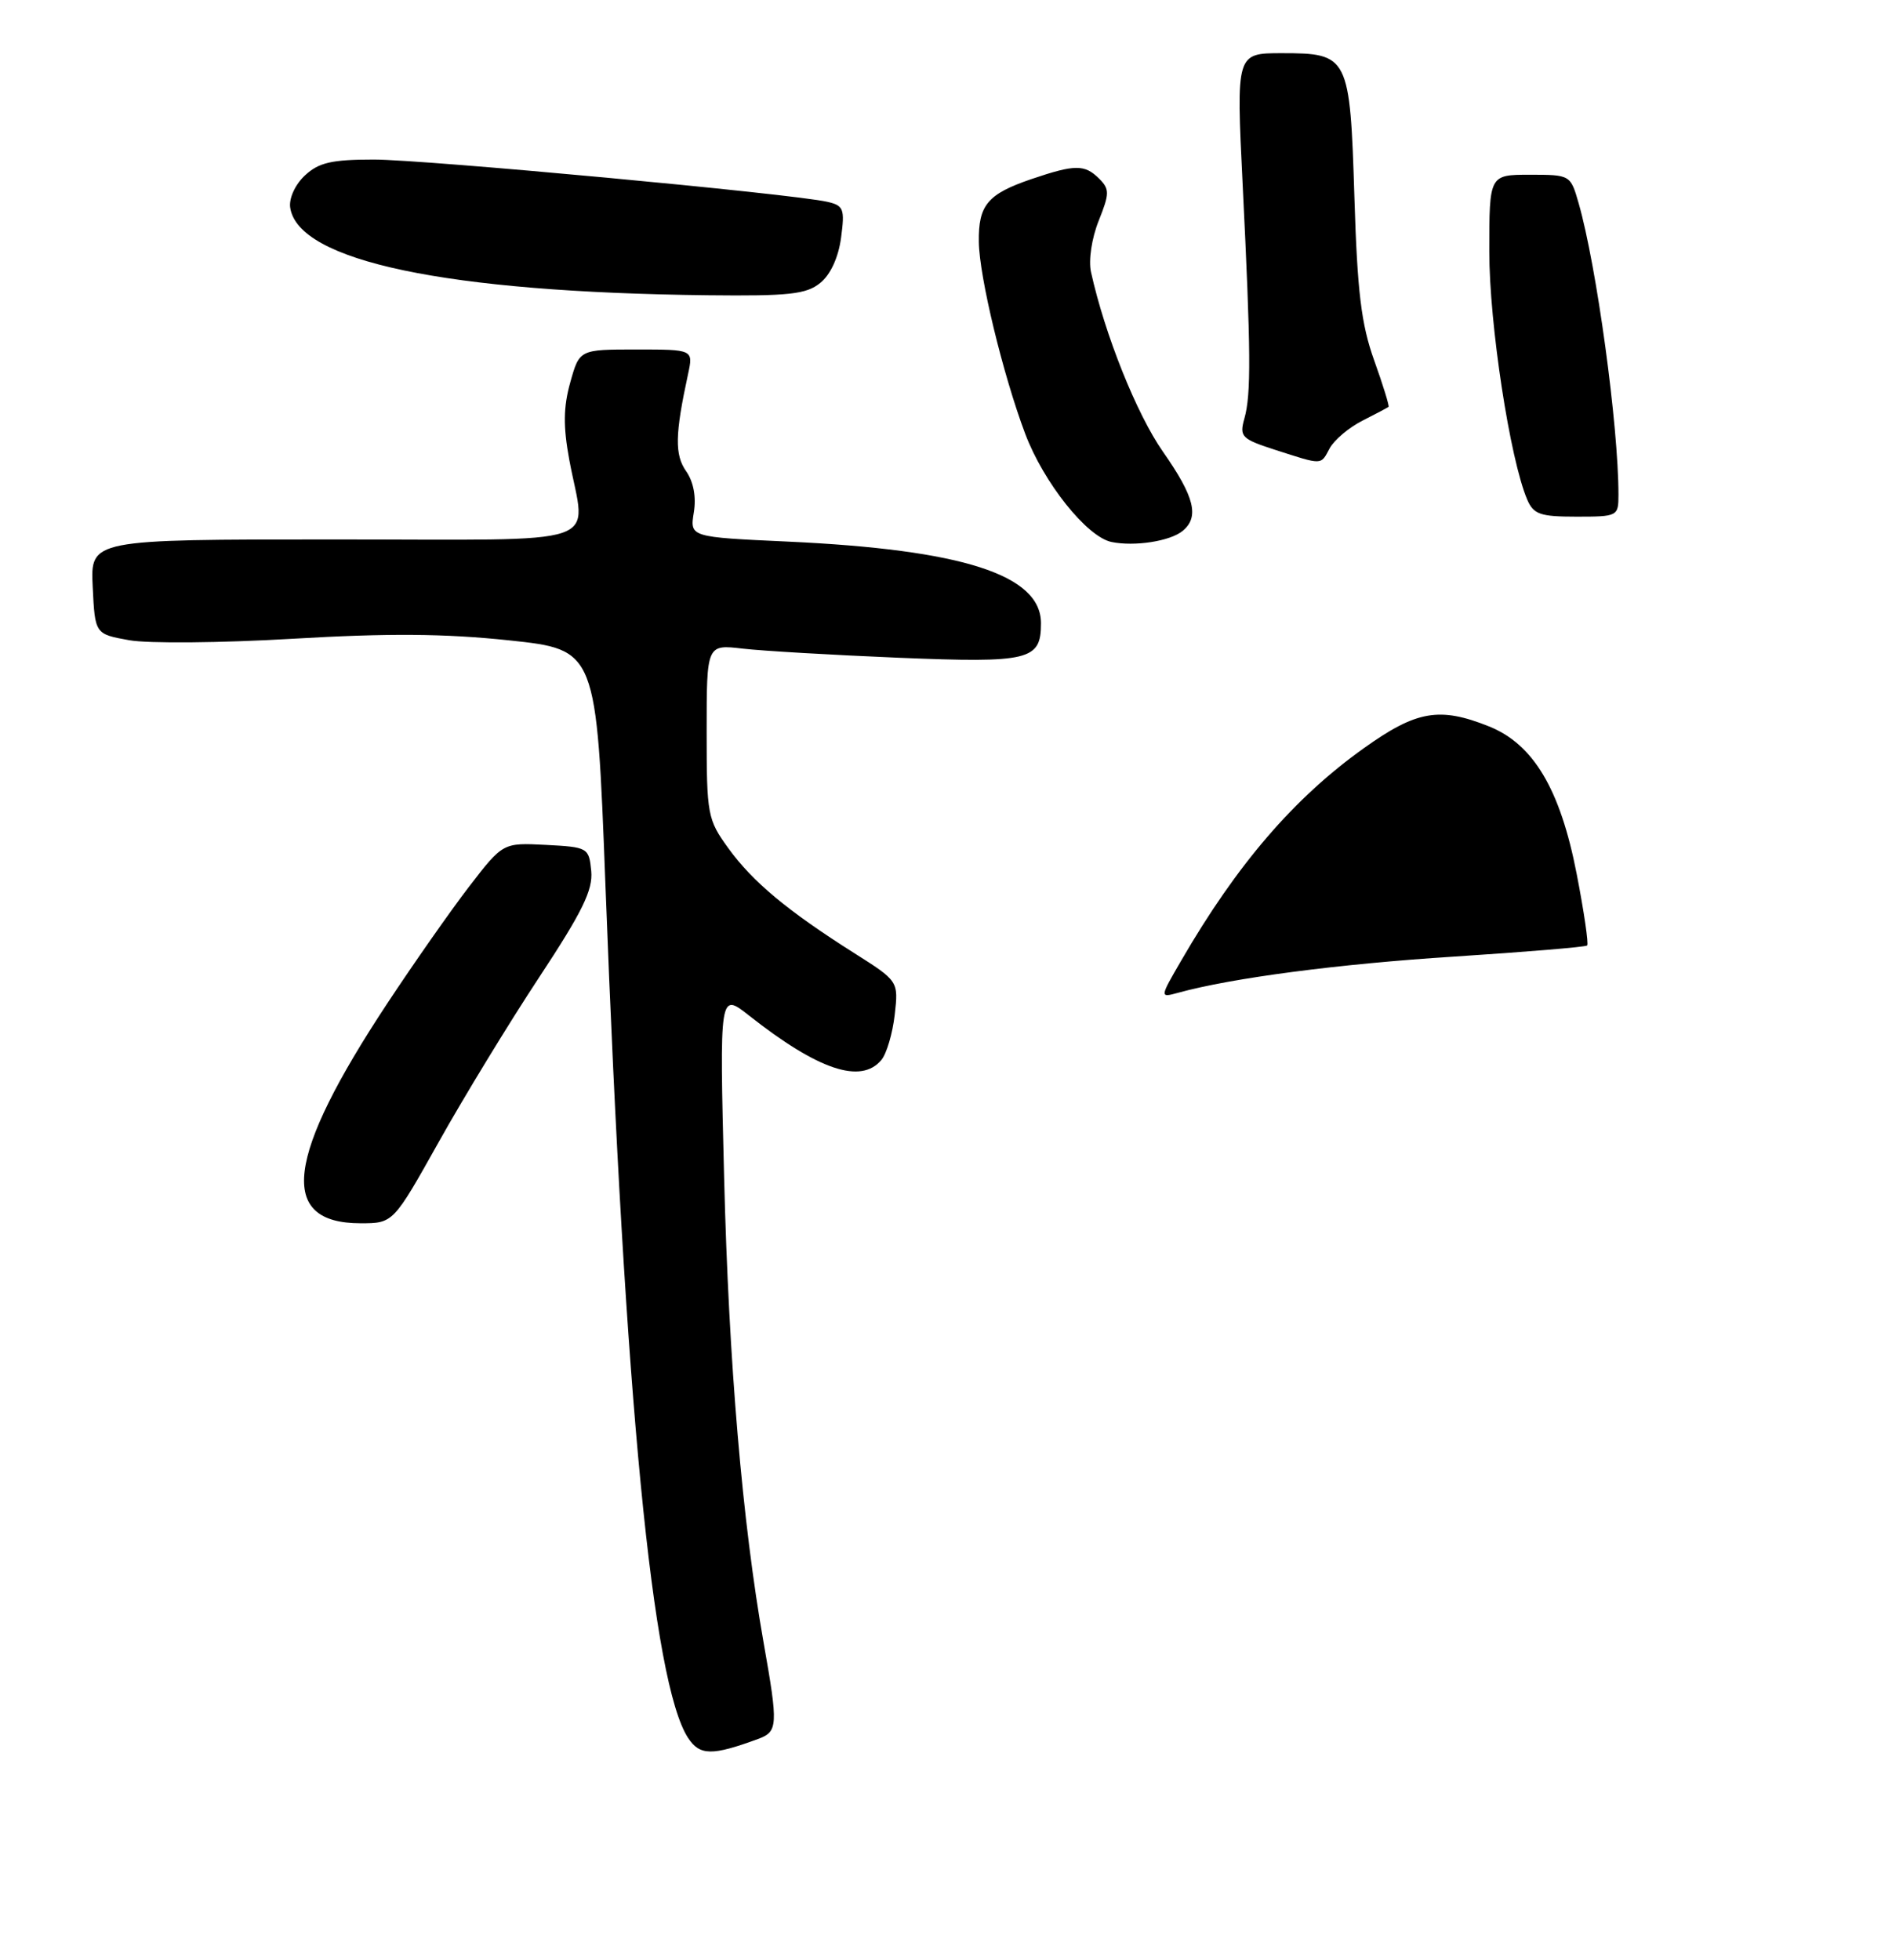 <?xml version="1.0" encoding="UTF-8" standalone="no"?>
<!DOCTYPE svg PUBLIC "-//W3C//DTD SVG 1.1//EN" "http://www.w3.org/Graphics/SVG/1.1/DTD/svg11.dtd" >
<svg xmlns="http://www.w3.org/2000/svg" xmlns:xlink="http://www.w3.org/1999/xlink" version="1.1" viewBox="0 0 249 258">
 <g >
 <path fill="currentColor"
d=" M 99.75 228.88 C 102.39 227.91 102.43 227.15 100.50 216.22 C 97.70 200.39 95.91 179.36 95.30 155.04 C 94.69 130.59 94.69 130.59 98.59 133.67 C 107.69 140.84 113.32 142.73 116.00 139.50 C 116.69 138.67 117.47 136.00 117.75 133.57 C 118.25 129.13 118.25 129.13 112.37 125.41 C 103.61 119.86 99.07 116.07 95.87 111.66 C 93.11 107.85 93.00 107.27 93.00 96.26 C 93.00 84.81 93.00 84.81 97.75 85.37 C 100.36 85.67 109.60 86.21 118.27 86.57 C 135.51 87.27 137.00 86.91 137.00 82.03 C 137.00 75.66 126.70 72.34 103.64 71.28 C 90.79 70.69 90.79 70.69 91.31 67.45 C 91.65 65.40 91.27 63.41 90.30 62.02 C 88.78 59.85 88.83 57.18 90.55 49.25 C 91.25 46.00 91.25 46.00 83.75 46.00 C 76.26 46.00 76.26 46.00 75.05 50.33 C 74.14 53.58 74.11 56.12 74.92 60.51 C 77.08 72.18 80.57 71.00 43.95 71.00 C 11.90 71.00 11.90 71.00 12.20 77.23 C 12.50 83.45 12.50 83.45 17.00 84.26 C 19.48 84.71 29.15 84.62 38.50 84.07 C 51.07 83.33 58.49 83.38 67.00 84.28 C 78.50 85.50 78.50 85.50 79.68 116.50 C 82.25 184.28 85.87 221.58 90.56 228.74 C 92.10 231.08 93.71 231.10 99.75 228.88 Z  M 57.77 150.25 C 61.08 144.34 67.01 134.61 70.95 128.64 C 76.64 120.01 78.05 117.14 77.81 114.64 C 77.51 111.57 77.38 111.49 71.84 111.20 C 66.19 110.91 66.19 110.91 61.73 116.70 C 59.28 119.89 54.46 126.78 51.01 132.00 C 37.58 152.33 36.52 161.00 47.45 161.00 C 51.75 161.00 51.75 161.00 57.77 150.25 Z  M 155.65 69.87 C 157.87 68.03 157.21 65.39 153.05 59.45 C 149.59 54.50 145.40 44.04 143.58 35.79 C 143.24 34.25 143.68 31.35 144.59 29.07 C 146.03 25.47 146.04 24.90 144.67 23.53 C 142.75 21.61 141.49 21.62 135.74 23.57 C 129.97 25.54 128.75 26.99 128.82 31.84 C 128.88 36.42 131.99 49.29 134.92 57.08 C 137.34 63.51 143.03 70.65 146.27 71.33 C 149.30 71.96 154.02 71.23 155.65 69.87 Z  M 213.00 65.11 C 213.00 56.02 210.12 34.96 207.76 26.75 C 206.69 23.02 206.66 23.00 201.34 23.00 C 196.00 23.00 196.00 23.00 196.00 33.09 C 196.00 42.66 198.72 60.43 200.99 65.75 C 201.83 67.70 202.70 68.00 207.48 68.00 C 212.90 68.00 213.00 67.95 213.00 65.11 Z  M 174.99 59.01 C 175.58 57.92 177.51 56.28 179.28 55.38 C 181.05 54.48 182.61 53.66 182.74 53.55 C 182.87 53.45 182.02 50.69 180.85 47.43 C 179.15 42.68 178.63 38.40 178.25 26.00 C 177.67 7.36 177.49 7.00 168.69 7.00 C 162.69 7.00 162.69 7.00 163.54 24.25 C 164.63 46.32 164.67 51.90 163.77 55.08 C 163.10 57.47 163.39 57.77 167.77 59.19 C 174.14 61.24 173.79 61.25 174.99 59.01 Z  M 107.95 37.24 C 109.30 36.15 110.34 33.89 110.69 31.29 C 111.20 27.49 111.03 27.05 108.87 26.56 C 104.22 25.50 55.89 21.00 49.19 21.00 C 43.66 21.00 41.95 21.39 40.13 23.09 C 38.84 24.30 38.02 26.09 38.19 27.31 C 39.21 34.37 58.73 38.47 93.14 38.86 C 103.85 38.98 106.11 38.73 107.95 37.24 Z  M 155.46 126.42 C 162.81 113.74 170.32 105.01 179.51 98.46 C 186.42 93.52 189.45 93.00 195.95 95.60 C 201.81 97.94 205.34 103.88 207.50 115.01 C 208.47 120.00 209.09 124.24 208.88 124.44 C 208.67 124.64 200.80 125.29 191.40 125.90 C 176.16 126.87 162.13 128.71 155.06 130.66 C 152.61 131.33 152.61 131.33 155.46 126.42 Z "/>
</g>
</svg>